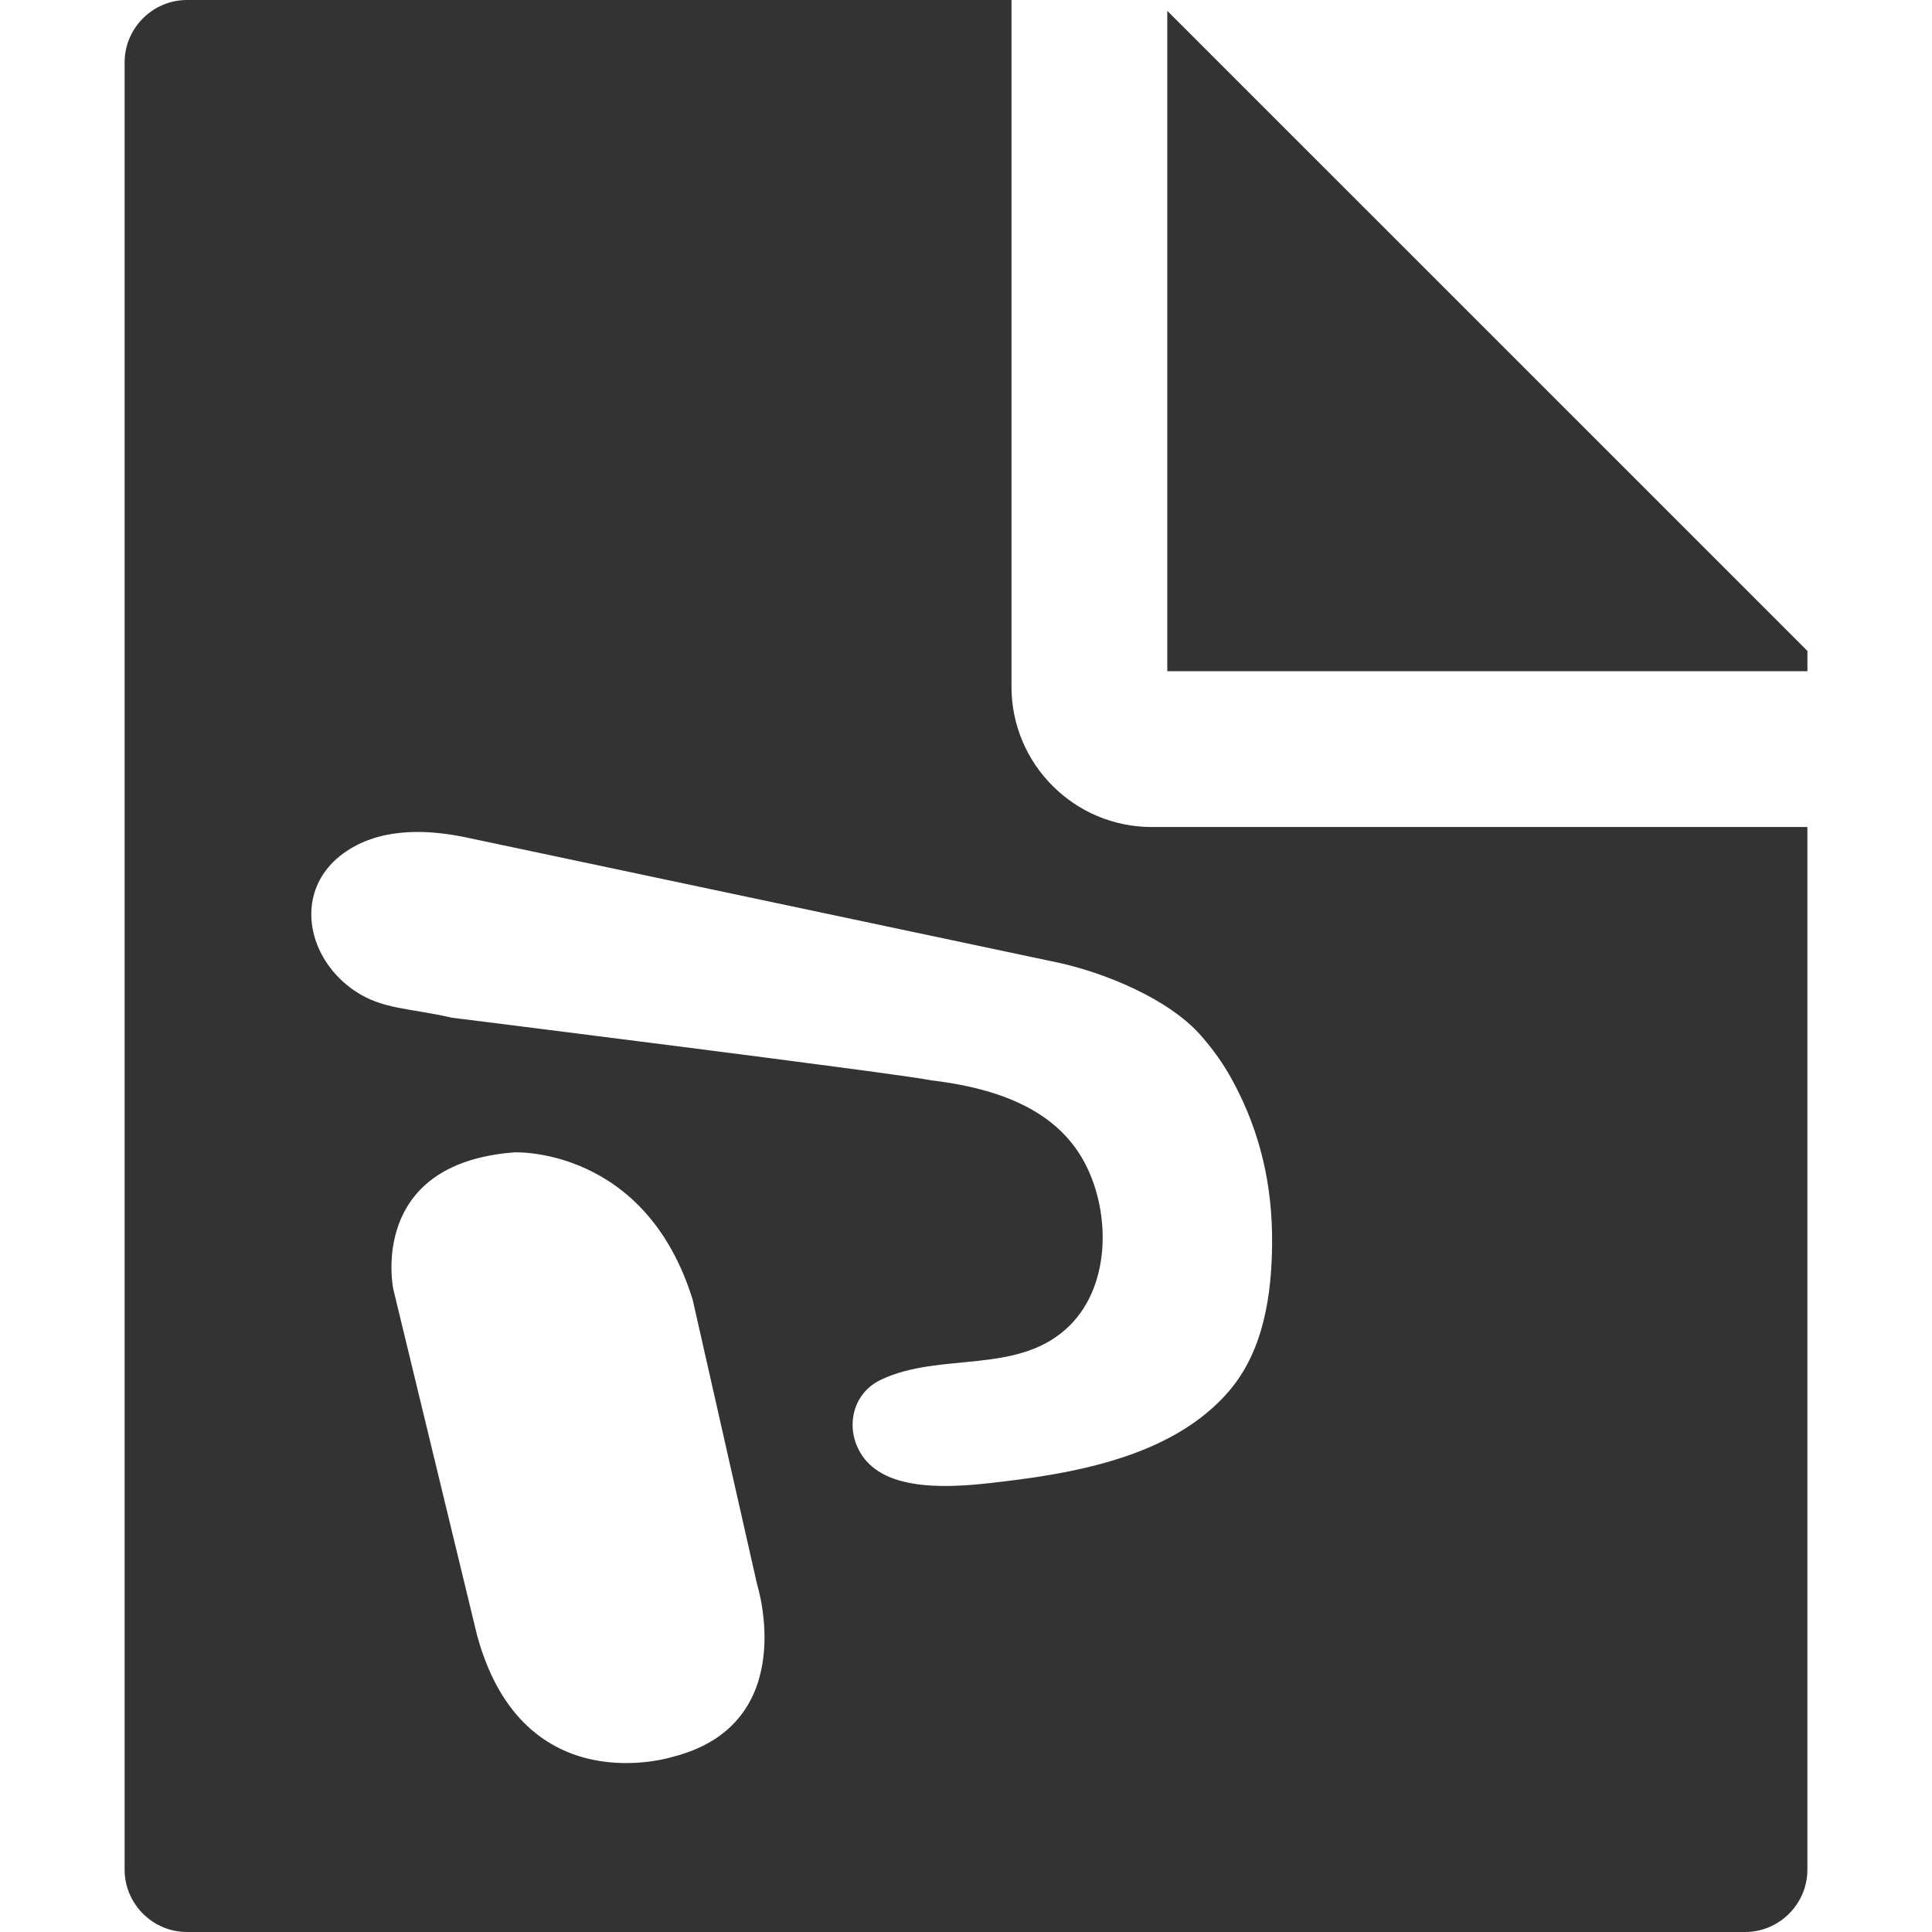<?xml version="1.0" encoding="iso-8859-1"?>
<!-- Generator: Adobe Illustrator 14.0.0, SVG Export Plug-In . SVG Version: 6.00 Build 43363)  -->
<!DOCTYPE svg PUBLIC "-//W3C//DTD SVG 1.1//EN" "http://www.w3.org/Graphics/SVG/1.1/DTD/svg11.dtd">
<svg version="1.1" id="icon-m-content-powerpoint-layer"
	 xmlns="http://www.w3.org/2000/svg" xmlns:xlink="http://www.w3.org/1999/xlink" x="0px" y="0px" width="64px" height="64px"
	 viewBox="0 0 64 64" style="enable-background:new 0 0 64 64;" xml:space="preserve">
<g id="icon-m-content-powerpoint">
	<rect style="fill:none;" width="64" height="64"/>
	<polygon style="fill:#333333;" points="38.668,0.359 38.668,22.235 59.873,22.235 59.873,21.562 	"/>
	<path style="fill:#333333;" d="M38.152,27.396c-2.562,0-4.645-2.084-4.645-4.645V0H6.194C5.06,0,4.128,0.93,4.128,2.064v59.871
		C4.128,63.071,5.06,64,6.194,64h51.614c1.133,0,2.064-0.929,2.064-2.064V27.396H38.152z M22.306,58.192
		c0,0-4.968,1.607-6.502-4.019l-2.776-11.47c0,0-0.876-4.164,4.018-4.53c0,0,4.33-0.193,5.901,4.885l2.135,9.435
		C25.082,52.493,26.543,57.098,22.306,58.192z M40.711,46.084c-1.776,2.069-4.82,2.673-7.381,2.982
		c-1.327,0.161-3.661,0.461-4.643-0.683c-0.724-0.845-0.558-2.165,0.475-2.667c1.983-0.964,4.615-0.129,6.294-1.827
		c1.326-1.34,1.325-3.678,0.523-5.278c-0.788-1.571-2.422-2.498-5.104-2.82c-1.207-0.241-15.911-2.079-15.911-2.079
		c-1.395-0.321-2.286-0.271-3.188-0.872c-1.111-0.739-1.667-2.009-1.396-3.131c0.147-0.608,0.536-1.172,1.21-1.584
		c1.168-0.716,2.648-0.647,3.937-0.366c0,0,19.522,4.129,19.532,4.131c1.529,0.333,3.656,1.194,4.725,2.416
		c0.424,0.486,0.74,0.928,1.055,1.507c0.917,1.696,1.314,3.467,1.301,5.37C42.128,42.878,41.867,44.737,40.711,46.084z"/>
</g>
</svg>
